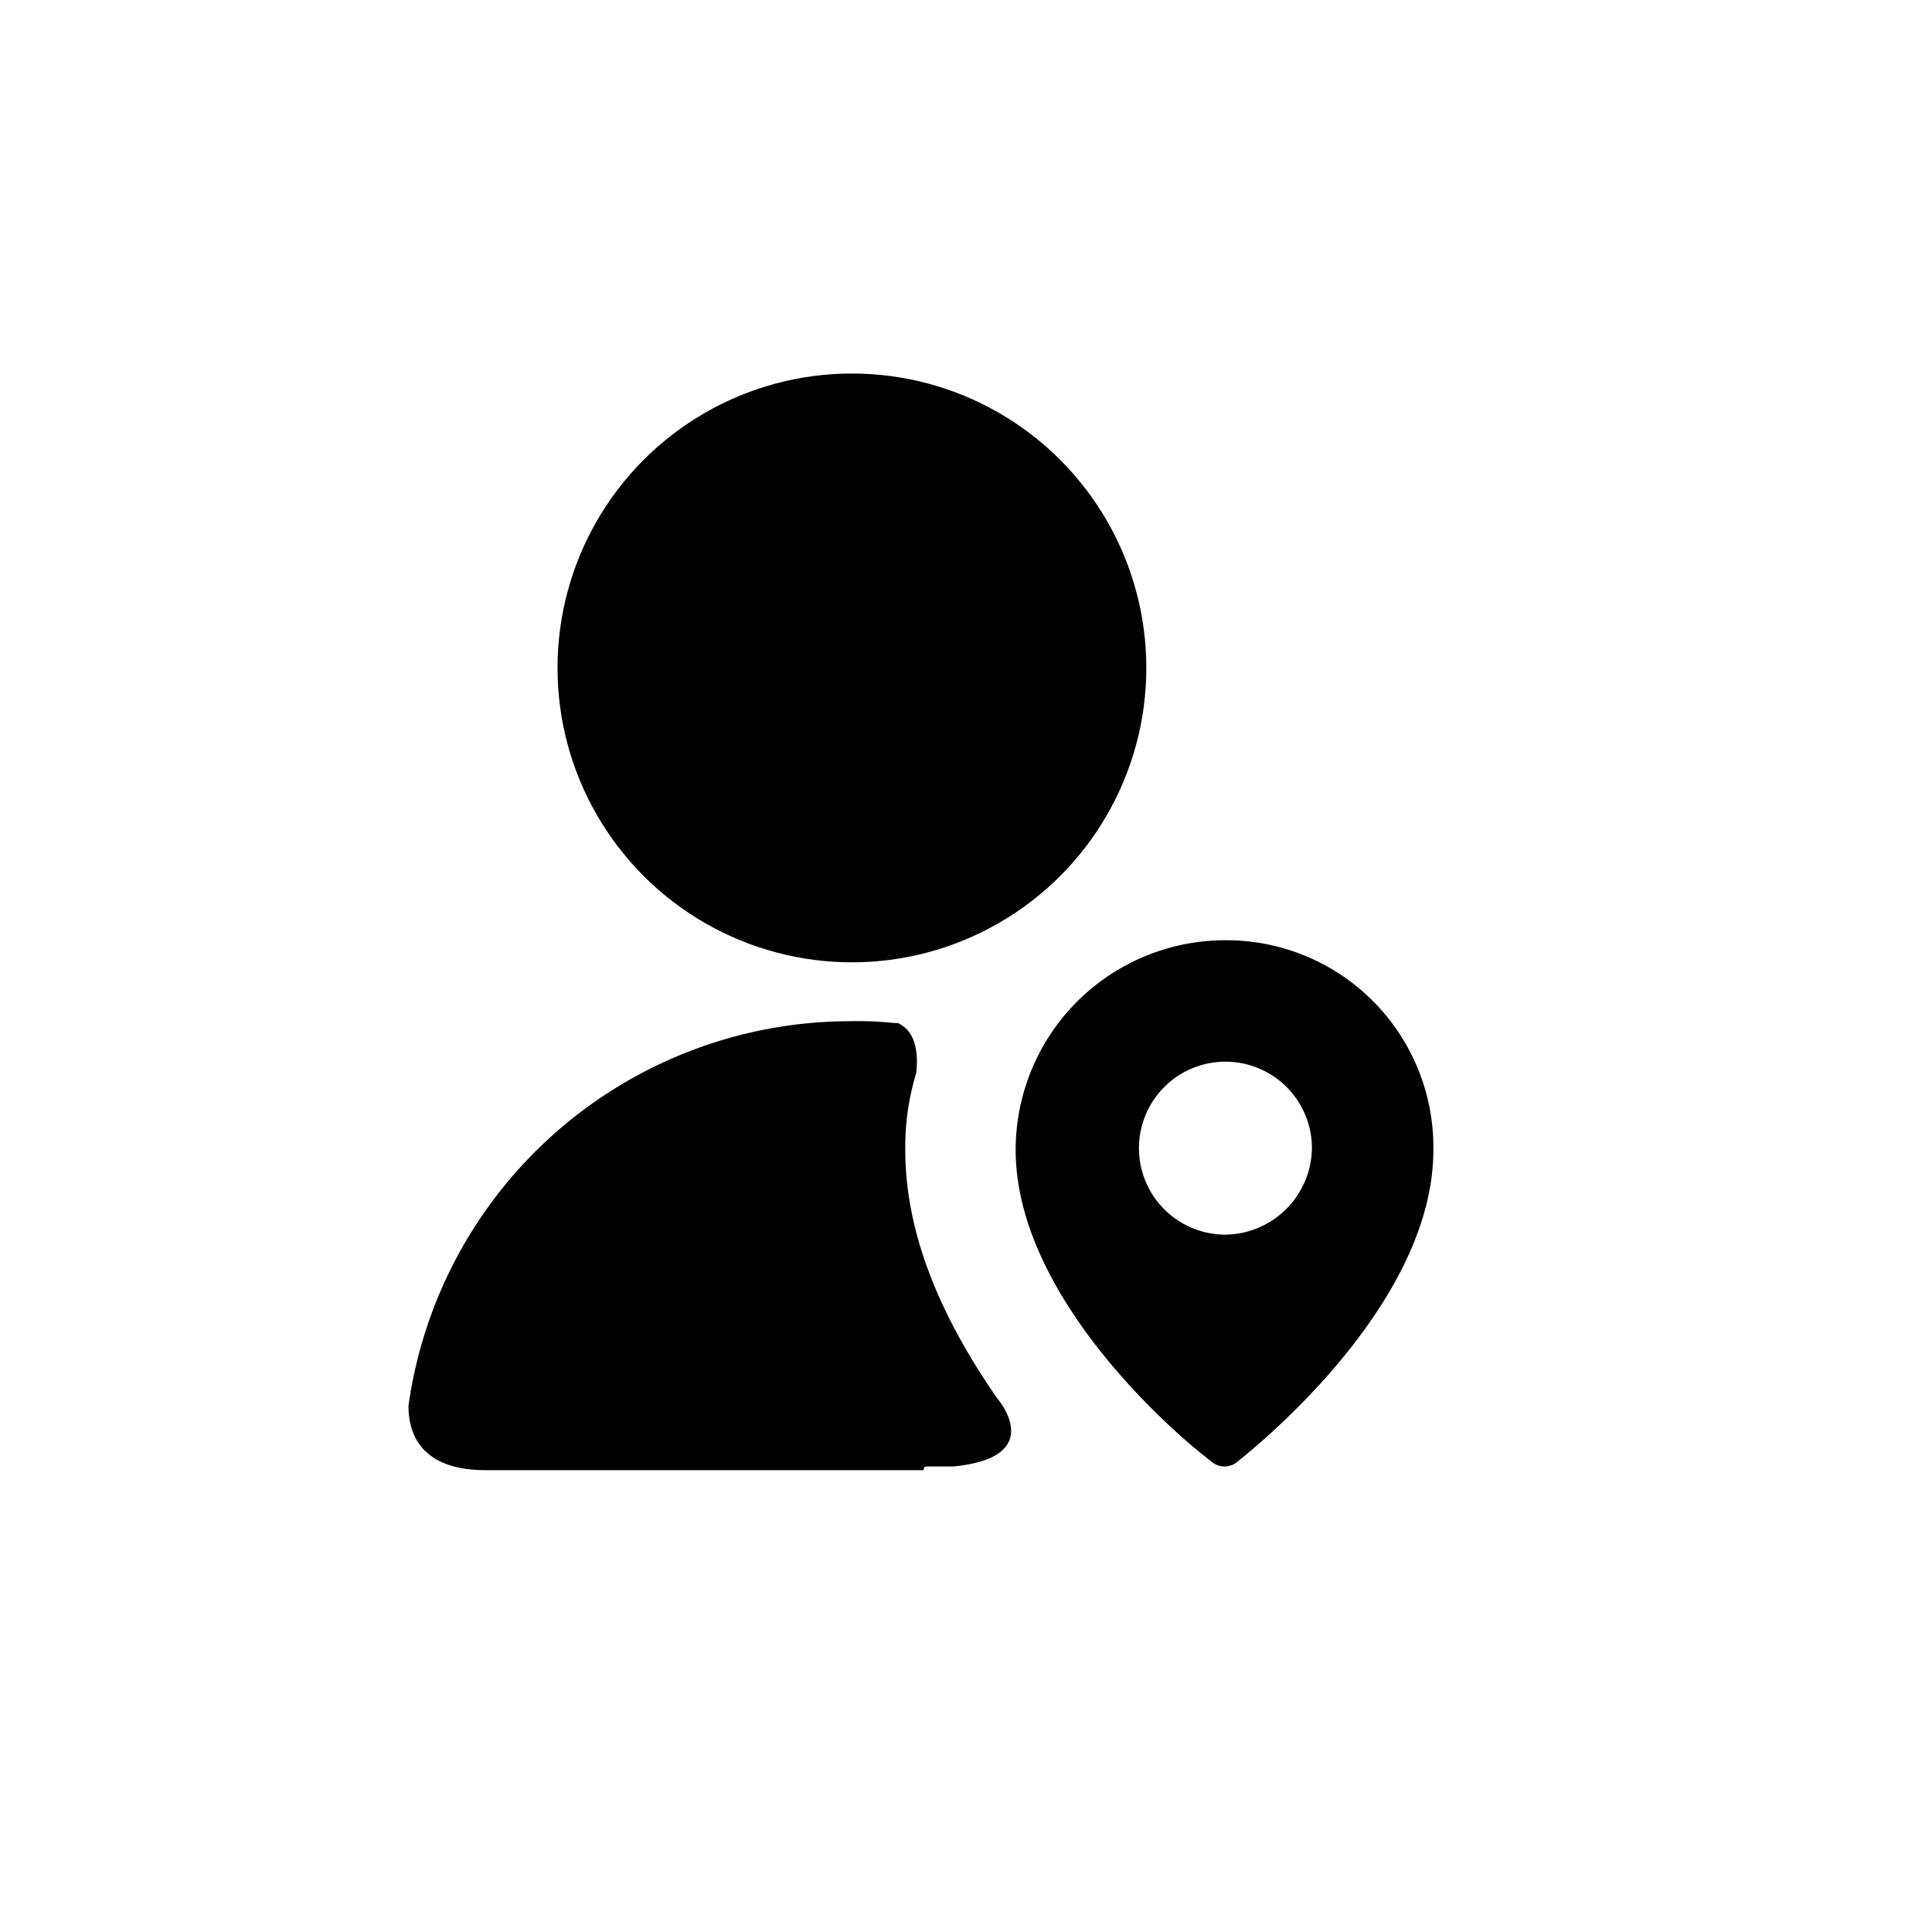 <?xml version="1.0" encoding="utf-8"?><!-- Uploaded to: SVG Repo, www.svgrepo.com, Generator: SVG Repo Mixer Tools -->
<svg fill="#000000" width="800px" height="800px" viewBox="0 0 105 105" xmlns="http://www.w3.org/2000/svg"><circle cx="46.3" cy="36.3" r="16"/><path d="M66.6,51.1A11.39,11.39,0,0,0,55.2,62.5c0,7.7,8.1,15,10.6,16.9a1.09,1.09,0,0,0,1.5,0c2.5-2,10.6-9.2,10.6-16.9A11.25,11.25,0,0,0,66.6,51.1Zm0,16a4.7,4.7,0,1,1,4.7-4.7A4.76,4.76,0,0,1,66.6,67.1Z"/><path d="M50.4,79.7h1.4c5.2-.5,2.4-3.7,2.4-3.7h0c-3.2-4.6-5-9.1-5-13.5a13.74,13.74,0,0,1,.6-4.2c.2-2-.6-2.5-1-2.7h-.2a18.48,18.48,0,0,0-2.4-.1,24.26,24.26,0,0,0-24,20.9c0,1.2.4,3.5,4.2,3.5H50.2C50.2,79.7,50.3,79.7,50.4,79.7Z"/></svg>